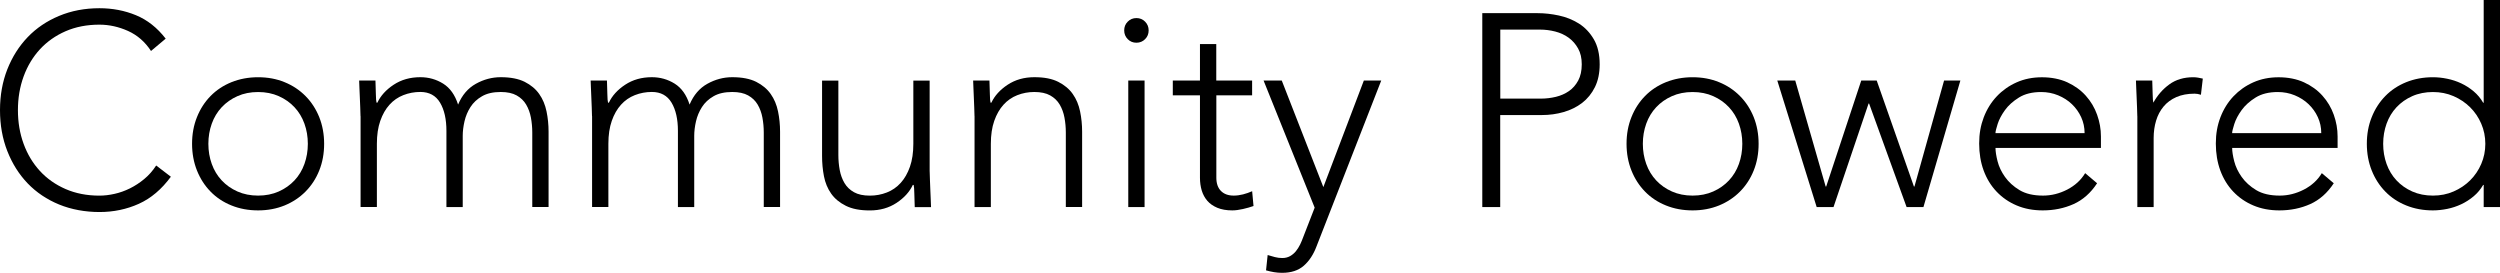 <svg width="449" height="49" viewBox="0 0 449 49" fill="none" xmlns="http://www.w3.org/2000/svg">
<g clip-path="url(#clip0_31_483)">
<path d="M30.693 31.733C29.032 33.994 27.115 35.621 24.932 36.605C22.75 37.589 20.392 38.081 17.857 38.081C15.323 38.081 12.808 37.63 10.613 36.728C8.417 35.826 6.54 34.562 4.974 32.942C3.416 31.316 2.196 29.382 1.315 27.134C0.434 24.886 0 22.433 0 19.782C0 17.13 0.441 14.684 1.315 12.45C2.196 10.222 3.416 8.295 4.974 6.669C6.533 5.043 8.417 3.772 10.613 2.856C12.808 1.94 15.221 1.476 17.857 1.476C20.202 1.476 22.384 1.893 24.417 2.733C26.45 3.567 28.233 4.974 29.758 6.942L27.121 9.156C26.051 7.516 24.675 6.32 23.001 5.562C21.327 4.81 19.613 4.428 17.851 4.428C15.607 4.428 13.581 4.824 11.778 5.61C9.976 6.396 8.437 7.482 7.17 8.856C5.903 10.236 4.927 11.855 4.242 13.727C3.558 15.6 3.219 17.616 3.219 19.782C3.219 21.948 3.558 23.963 4.242 25.836C4.927 27.708 5.903 29.328 7.17 30.708C8.437 32.088 9.976 33.168 11.778 33.953C13.581 34.739 15.607 35.136 17.851 35.136C18.732 35.136 19.64 35.026 20.582 34.814C21.524 34.603 22.445 34.275 23.34 33.831C24.234 33.386 25.088 32.833 25.901 32.156C26.715 31.487 27.433 30.674 28.05 29.724L30.686 31.739L30.693 31.733Z" fill="black"/>
<path d="M34.495 25.829C34.495 24.093 34.786 22.494 35.376 21.032C35.959 19.57 36.772 18.313 37.816 17.247C38.859 16.181 40.106 15.354 41.57 14.759C43.034 14.172 44.627 13.871 46.355 13.871C48.083 13.871 49.662 14.165 51.112 14.759C52.562 15.347 53.809 16.181 54.867 17.247C55.924 18.313 56.744 19.577 57.333 21.032C57.916 22.494 58.214 24.093 58.214 25.829C58.214 27.565 57.923 29.163 57.333 30.626C56.751 32.088 55.924 33.345 54.867 34.411C53.809 35.477 52.556 36.304 51.112 36.899C49.662 37.486 48.076 37.787 46.355 37.787C44.633 37.787 43.034 37.493 41.57 36.899C40.106 36.311 38.853 35.477 37.816 34.411C36.772 33.345 35.959 32.081 35.376 30.626C34.793 29.163 34.495 27.565 34.495 25.829ZM37.423 25.829C37.423 27.107 37.626 28.316 38.033 29.444C38.439 30.578 39.036 31.562 39.815 32.396C40.594 33.229 41.536 33.899 42.648 34.391C43.752 34.883 44.993 35.129 46.355 35.129C47.717 35.129 48.957 34.883 50.062 34.391C51.166 33.899 52.108 33.236 52.895 32.396C53.674 31.562 54.27 30.578 54.677 29.444C55.084 28.309 55.287 27.107 55.287 25.829C55.287 24.551 55.084 23.342 54.677 22.214C54.27 21.08 53.674 20.096 52.895 19.262C52.115 18.429 51.173 17.759 50.062 17.267C48.957 16.775 47.717 16.529 46.355 16.529C44.993 16.529 43.752 16.775 42.648 17.267C41.543 17.759 40.601 18.422 39.815 19.262C39.036 20.096 38.439 21.08 38.033 22.214C37.626 23.349 37.423 24.551 37.423 25.829Z" fill="black"/>
<path d="M64.747 20.861C64.747 20.438 64.733 19.918 64.7 19.31C64.666 18.702 64.645 18.087 64.625 17.465C64.611 16.843 64.584 16.263 64.55 15.716C64.516 15.176 64.503 14.759 64.503 14.459H67.431C67.465 15.313 67.485 16.133 67.505 16.919C67.519 17.704 67.559 18.217 67.627 18.442H67.776C68.359 17.199 69.335 16.119 70.704 15.217C72.073 14.315 73.665 13.864 75.488 13.864C76.986 13.864 78.348 14.247 79.588 15.019C80.822 15.791 81.716 17.042 82.272 18.784C82.99 17.076 84.054 15.832 85.471 15.046C86.887 14.261 88.371 13.864 89.937 13.864C91.692 13.864 93.122 14.144 94.233 14.698C95.338 15.258 96.212 15.982 96.843 16.884C97.48 17.786 97.913 18.825 98.157 20.007C98.401 21.189 98.523 22.399 98.523 23.649V37.179H95.596V23.8C95.596 22.884 95.514 21.989 95.352 21.121C95.189 20.253 94.904 19.474 94.498 18.784C94.091 18.094 93.522 17.547 92.79 17.137C92.058 16.727 91.109 16.522 89.937 16.522C88.568 16.522 87.45 16.775 86.569 17.288C85.688 17.793 84.996 18.442 84.495 19.228C83.993 20.014 83.634 20.868 83.424 21.784C83.214 22.699 83.106 23.574 83.106 24.394V37.186H80.178V23.506C80.178 21.408 79.799 19.72 79.033 18.436C78.267 17.158 77.088 16.515 75.495 16.515C74.424 16.515 73.408 16.707 72.445 17.083C71.483 17.459 70.656 18.032 69.958 18.805C69.26 19.577 68.705 20.54 68.298 21.709C67.891 22.87 67.688 24.244 67.688 25.815V37.179H64.76V20.848L64.747 20.861Z" fill="black"/>
<path d="M106.324 20.861C106.324 20.438 106.311 19.918 106.277 19.31C106.243 18.702 106.222 18.087 106.202 17.465C106.189 16.843 106.161 16.263 106.128 15.716C106.094 15.176 106.08 14.759 106.08 14.459H109.008C109.042 15.313 109.062 16.133 109.082 16.919C109.096 17.704 109.136 18.217 109.204 18.442H109.353C109.936 17.199 110.912 16.119 112.281 15.217C113.65 14.315 115.243 13.864 117.066 13.864C118.563 13.864 119.925 14.247 121.166 15.019C122.399 15.791 123.294 17.042 123.849 18.784C124.568 17.076 125.632 15.832 127.048 15.046C128.464 14.261 129.948 13.864 131.514 13.864C133.269 13.864 134.699 14.144 135.811 14.698C136.915 15.258 137.789 15.982 138.42 16.884C139.057 17.786 139.49 18.825 139.734 20.007C139.978 21.189 140.1 22.399 140.1 23.649V37.179H137.173V23.8C137.173 22.884 137.091 21.989 136.929 21.121C136.766 20.253 136.481 19.474 136.075 18.784C135.668 18.094 135.099 17.547 134.367 17.137C133.635 16.727 132.686 16.522 131.514 16.522C130.145 16.522 129.027 16.775 128.146 17.288C127.265 17.793 126.574 18.442 126.072 19.228C125.571 20.014 125.211 20.868 125.001 21.784C124.791 22.699 124.683 23.574 124.683 24.394V37.186H121.755V23.506C121.755 21.408 121.376 19.72 120.61 18.436C119.844 17.158 118.665 16.515 117.072 16.515C116.002 16.515 114.985 16.707 114.023 17.083C113.06 17.459 112.234 18.032 111.536 18.805C110.837 19.577 110.282 20.54 109.875 21.709C109.469 22.87 109.265 24.244 109.265 25.815V37.179H106.338V20.848L106.324 20.861Z" fill="black"/>
<path d="M166.97 30.797C166.97 31.22 166.984 31.74 167.018 32.348C167.052 32.956 167.072 33.571 167.092 34.193C167.106 34.815 167.133 35.395 167.167 35.942C167.201 36.482 167.214 36.899 167.214 37.199H164.287C164.253 36.345 164.233 35.525 164.212 34.739C164.199 33.953 164.158 33.441 164.09 33.215H163.941C163.358 34.459 162.382 35.539 161.013 36.441C159.645 37.343 158.052 37.794 156.229 37.794C154.406 37.794 153.03 37.514 151.912 36.96C150.787 36.4 149.913 35.675 149.276 34.773C148.639 33.871 148.212 32.833 147.981 31.651C147.751 30.469 147.643 29.259 147.643 28.009V14.479H150.57V27.858C150.57 28.774 150.652 29.669 150.814 30.537C150.977 31.405 151.261 32.184 151.668 32.874C152.075 33.564 152.644 34.111 153.376 34.521C154.108 34.931 155.057 35.136 156.229 35.136C157.3 35.136 158.316 34.944 159.279 34.569C160.241 34.193 161.068 33.619 161.766 32.847C162.464 32.074 163.019 31.111 163.426 29.942C163.833 28.781 164.036 27.407 164.036 25.836V14.472H166.964V30.803L166.97 30.797Z" fill="black"/>
<path d="M175.021 20.861C175.021 20.438 175.008 19.918 174.974 19.31C174.94 18.702 174.92 18.087 174.899 17.465C174.886 16.843 174.859 16.263 174.825 15.716C174.791 15.176 174.777 14.759 174.777 14.459H177.705C177.739 15.313 177.759 16.133 177.78 16.919C177.793 17.704 177.834 18.217 177.902 18.442H178.051C178.633 17.199 179.609 16.119 180.978 15.217C182.347 14.315 183.94 13.864 185.763 13.864C187.586 13.864 188.948 14.144 190.059 14.698C191.164 15.258 192.038 15.982 192.668 16.884C193.306 17.786 193.739 18.825 193.983 20.007C194.227 21.189 194.349 22.399 194.349 23.649V37.179H191.422V23.8C191.422 22.884 191.34 21.989 191.178 21.121C191.015 20.253 190.73 19.474 190.324 18.784C189.917 18.094 189.348 17.547 188.616 17.137C187.884 16.727 186.935 16.522 185.763 16.522C184.692 16.522 183.675 16.714 182.713 17.09C181.751 17.465 180.924 18.039 180.226 18.811C179.528 19.584 178.972 20.547 178.566 21.715C178.159 22.877 177.956 24.25 177.956 25.822V37.186H175.028V20.855L175.021 20.861Z" fill="black"/>
<path d="M201.905 5.46C201.905 4.838 202.115 4.312 202.542 3.888C202.962 3.464 203.484 3.246 204.101 3.246C204.718 3.246 205.24 3.457 205.66 3.888C206.08 4.312 206.297 4.838 206.297 5.46C206.297 6.081 206.087 6.607 205.66 7.031C205.24 7.455 204.718 7.673 204.101 7.673C203.484 7.673 202.962 7.462 202.542 7.031C202.122 6.607 201.905 6.081 201.905 5.46ZM202.637 14.466H205.565V37.192H202.637V14.466Z" fill="black"/>
<path d="M224.893 17.124H218.455V31.931C218.455 32.949 218.733 33.735 219.282 34.295C219.838 34.855 220.597 35.129 221.573 35.129C222.128 35.129 222.684 35.054 223.253 34.91C223.823 34.76 224.365 34.575 224.887 34.343L225.131 37.001C224.575 37.199 223.945 37.377 223.226 37.541C222.508 37.705 221.878 37.787 221.322 37.787C220.278 37.787 219.384 37.63 218.638 37.322C217.893 37.008 217.29 36.591 216.836 36.065C216.382 35.539 216.05 34.924 215.833 34.22C215.623 33.516 215.514 32.751 215.514 31.931V17.124H210.635V14.466H215.514V7.919H218.442V14.466H224.88V17.124H224.893Z" fill="black"/>
<path d="M236.454 44.23C235.899 45.706 235.14 46.868 234.164 47.722C233.188 48.576 231.887 49 230.26 49C229.772 49 229.284 48.959 228.796 48.877C228.308 48.795 227.834 48.686 227.38 48.556L227.671 45.802C228.092 45.932 228.525 46.055 228.966 46.171C229.406 46.287 229.854 46.342 230.308 46.342C230.829 46.342 231.29 46.226 231.697 46C232.104 45.768 232.456 45.474 232.747 45.112C233.039 44.75 233.289 44.347 233.506 43.909C233.716 43.465 233.906 43.014 234.069 42.556L236.115 37.295L226.939 14.466H230.206L237.674 33.605L244.946 14.466H248.07L236.454 44.23Z" fill="black"/>
<path d="M266.219 2.364H276.174C277.38 2.364 278.641 2.501 279.956 2.781C281.27 3.061 282.477 3.546 283.568 4.23C284.659 4.92 285.553 5.863 286.251 7.059C286.949 8.254 287.302 9.758 287.302 11.562C287.302 13.133 287.017 14.5 286.448 15.648C285.879 16.796 285.113 17.739 284.157 18.477C283.195 19.215 282.09 19.761 280.837 20.123C279.583 20.486 278.275 20.663 276.906 20.663H269.438V37.193H266.219V2.364ZM269.438 17.711H276.757C277.665 17.711 278.56 17.602 279.441 17.39C280.322 17.178 281.101 16.83 281.785 16.358C282.47 15.887 283.019 15.251 283.446 14.466C283.866 13.68 284.083 12.71 284.083 11.562C284.083 10.414 283.866 9.498 283.425 8.705C282.985 7.92 282.416 7.27 281.718 6.765C281.02 6.259 280.213 5.89 279.305 5.658C278.397 5.425 277.482 5.316 276.574 5.316H269.451V17.711H269.438Z" fill="black"/>
<path d="M292.127 25.829C292.127 24.093 292.418 22.494 293.008 21.032C293.591 19.57 294.404 18.313 295.448 17.247C296.491 16.181 297.738 15.354 299.202 14.759C300.666 14.172 302.258 13.871 303.987 13.871C305.715 13.871 307.294 14.165 308.744 14.759C310.194 15.347 311.441 16.181 312.498 17.247C313.556 18.313 314.376 19.577 314.965 21.032C315.548 22.494 315.846 24.093 315.846 25.829C315.846 27.565 315.555 29.163 314.965 30.626C314.382 32.088 313.556 33.345 312.498 34.411C311.441 35.477 310.188 36.304 308.744 36.899C307.294 37.486 305.708 37.787 303.987 37.787C302.265 37.787 300.666 37.493 299.202 36.899C297.738 36.311 296.485 35.477 295.448 34.411C294.404 33.345 293.591 32.081 293.008 30.626C292.425 29.163 292.127 27.565 292.127 25.829ZM295.055 25.829C295.055 27.107 295.258 28.316 295.665 29.444C296.071 30.578 296.668 31.562 297.447 32.396C298.226 33.229 299.168 33.899 300.28 34.391C301.384 34.883 302.624 35.129 303.987 35.129C305.349 35.129 306.589 34.883 307.694 34.391C308.798 33.899 309.74 33.236 310.526 32.396C311.306 31.562 311.902 30.578 312.309 29.444C312.715 28.309 312.919 27.107 312.919 25.829C312.919 24.551 312.715 23.342 312.309 22.214C311.902 21.08 311.306 20.096 310.526 19.262C309.747 18.429 308.805 17.759 307.694 17.267C306.589 16.775 305.349 16.529 303.987 16.529C302.624 16.529 301.384 16.775 300.28 17.267C299.175 17.759 298.233 18.422 297.447 19.262C296.668 20.096 296.071 21.08 295.665 22.214C295.258 23.349 295.055 24.551 295.055 25.829Z" fill="black"/>
<path d="M319.208 14.466H322.427L327.889 33.502H327.984L334.28 14.466H337.058L343.74 33.502H343.835L349.155 14.466H352.083L345.448 37.192H342.426L335.689 18.593H335.595L329.299 37.192H326.276L319.201 14.466H319.208Z" fill="black"/>
<path d="M376.636 32.915C375.497 34.651 374.088 35.901 372.414 36.653C370.74 37.404 368.89 37.787 366.877 37.787C365.156 37.787 363.59 37.493 362.194 36.899C360.798 36.311 359.592 35.477 358.582 34.411C357.572 33.345 356.8 32.081 356.264 30.626C355.729 29.163 355.458 27.551 355.458 25.781C355.458 24.011 355.736 22.501 356.285 21.059C356.84 19.618 357.62 18.36 358.63 17.294C359.639 16.229 360.825 15.395 362.194 14.787C363.563 14.179 365.075 13.878 366.735 13.878C368.395 13.878 369.981 14.179 371.296 14.787C372.61 15.395 373.722 16.194 374.616 17.199C375.511 18.196 376.189 19.338 376.643 20.615C377.097 21.893 377.327 23.191 377.327 24.503V26.567H358.392C358.392 27.189 358.514 27.988 358.758 28.952C359.002 29.922 359.45 30.865 360.1 31.781C360.751 32.696 361.618 33.489 362.709 34.145C363.8 34.801 365.203 35.129 366.931 35.129C368.429 35.129 369.873 34.767 371.275 34.049C372.671 33.325 373.749 32.341 374.494 31.097L376.643 32.915H376.636ZM374.393 23.909C374.393 22.891 374.189 21.941 373.783 21.053C373.376 20.164 372.821 19.385 372.123 18.716C371.424 18.046 370.591 17.513 369.635 17.117C368.673 16.721 367.657 16.529 366.586 16.529C364.993 16.529 363.665 16.857 362.608 17.513C361.55 18.169 360.71 18.921 360.093 19.775C359.477 20.629 359.036 21.456 358.779 22.262C358.521 23.068 358.386 23.615 358.386 23.909H374.393Z" fill="black"/>
<path d="M383.86 20.861C383.86 20.438 383.847 19.918 383.813 19.31C383.779 18.702 383.759 18.087 383.738 17.465C383.725 16.843 383.698 16.263 383.664 15.716C383.63 15.176 383.616 14.759 383.616 14.459H386.544C386.578 15.313 386.598 16.133 386.618 16.919C386.632 17.704 386.673 18.217 386.74 18.442C387.486 17.096 388.448 15.996 389.621 15.149C390.793 14.295 392.223 13.871 393.917 13.871C394.209 13.871 394.493 13.898 394.771 13.946C395.049 13.994 395.334 14.056 395.625 14.117L395.286 17.021C394.893 16.891 394.52 16.823 394.161 16.823C392.894 16.823 391.796 17.028 390.868 17.438C389.939 17.848 389.173 18.415 388.577 19.133C387.974 19.857 387.527 20.697 387.235 21.668C386.944 22.638 386.795 23.677 386.795 24.79V37.186H383.867V20.855L383.86 20.861Z" fill="black"/>
<path d="M419.141 32.915C418.002 34.651 416.593 35.901 414.919 36.653C413.245 37.404 411.395 37.787 409.382 37.787C407.661 37.787 406.095 37.493 404.699 36.899C403.303 36.311 402.097 35.477 401.087 34.411C400.077 33.345 399.305 32.081 398.769 30.626C398.234 29.163 397.963 27.551 397.963 25.781C397.963 24.011 398.241 22.501 398.79 21.059C399.345 19.618 400.125 18.36 401.134 17.294C402.144 16.229 403.33 15.395 404.699 14.787C406.068 14.179 407.579 13.878 409.24 13.878C410.9 13.878 412.486 14.179 413.801 14.787C415.115 15.395 416.227 16.194 417.121 17.199C418.016 18.196 418.694 19.338 419.148 20.615C419.602 21.893 419.832 23.191 419.832 24.503V26.567H400.897C400.897 27.189 401.019 27.988 401.263 28.952C401.507 29.922 401.955 30.865 402.605 31.781C403.256 32.696 404.123 33.489 405.214 34.145C406.305 34.801 407.708 35.129 409.436 35.129C410.934 35.129 412.377 34.767 413.78 34.049C415.176 33.325 416.254 32.341 416.999 31.097L419.148 32.915H419.141ZM416.898 23.909C416.898 22.891 416.694 21.941 416.288 21.053C415.881 20.164 415.325 19.385 414.627 18.716C413.929 18.046 413.096 17.513 412.14 17.117C411.178 16.721 410.161 16.529 409.091 16.529C407.498 16.529 406.17 16.857 405.113 17.513C404.055 18.169 403.215 18.921 402.598 19.775C401.982 20.629 401.541 21.456 401.284 22.262C401.026 23.068 400.891 23.615 400.891 23.909H416.898Z" fill="black"/>
<path d="M446.072 33.209H445.977C445.523 33.995 444.954 34.678 444.27 35.252C443.585 35.826 442.846 36.304 442.047 36.68C441.247 37.056 440.413 37.336 439.532 37.514C438.651 37.691 437.791 37.787 436.944 37.787C435.222 37.787 433.623 37.493 432.159 36.899C430.695 36.311 429.442 35.477 428.405 34.411C427.361 33.345 426.548 32.081 425.965 30.626C425.382 29.164 425.084 27.565 425.084 25.829C425.084 24.093 425.375 22.494 425.965 21.032C426.548 19.57 427.361 18.313 428.405 17.247C429.448 16.181 430.695 15.354 432.159 14.759C433.623 14.172 435.216 13.871 436.944 13.871C437.791 13.871 438.651 13.96 439.532 14.145C440.407 14.322 441.247 14.602 442.047 14.978C442.846 15.354 443.585 15.832 444.27 16.406C444.954 16.98 445.523 17.663 445.977 18.449H446.072V0H449V37.192H446.072V33.209ZM446.364 25.829C446.364 24.551 446.12 23.342 445.632 22.214C445.144 21.08 444.473 20.096 443.632 19.262C442.785 18.429 441.796 17.759 440.657 17.267C439.519 16.775 438.279 16.529 436.95 16.529C435.622 16.529 434.348 16.775 433.243 17.267C432.139 17.759 431.197 18.422 430.411 19.262C429.631 20.096 429.035 21.08 428.628 22.214C428.222 23.349 428.018 24.551 428.018 25.829C428.018 27.107 428.222 28.316 428.628 29.444C429.035 30.578 429.631 31.562 430.411 32.396C431.19 33.229 432.132 33.899 433.243 34.391C434.348 34.883 435.588 35.129 436.95 35.129C438.313 35.129 439.519 34.883 440.657 34.391C441.796 33.899 442.785 33.236 443.632 32.396C444.48 31.555 445.144 30.578 445.632 29.444C446.12 28.309 446.364 27.107 446.364 25.829Z" fill="black"/>
</g>
<defs>
<clipPath id="clip0_31_483">
<rect width="449" height="49" fill="white"/>
</clipPath>
</defs>
</svg>

